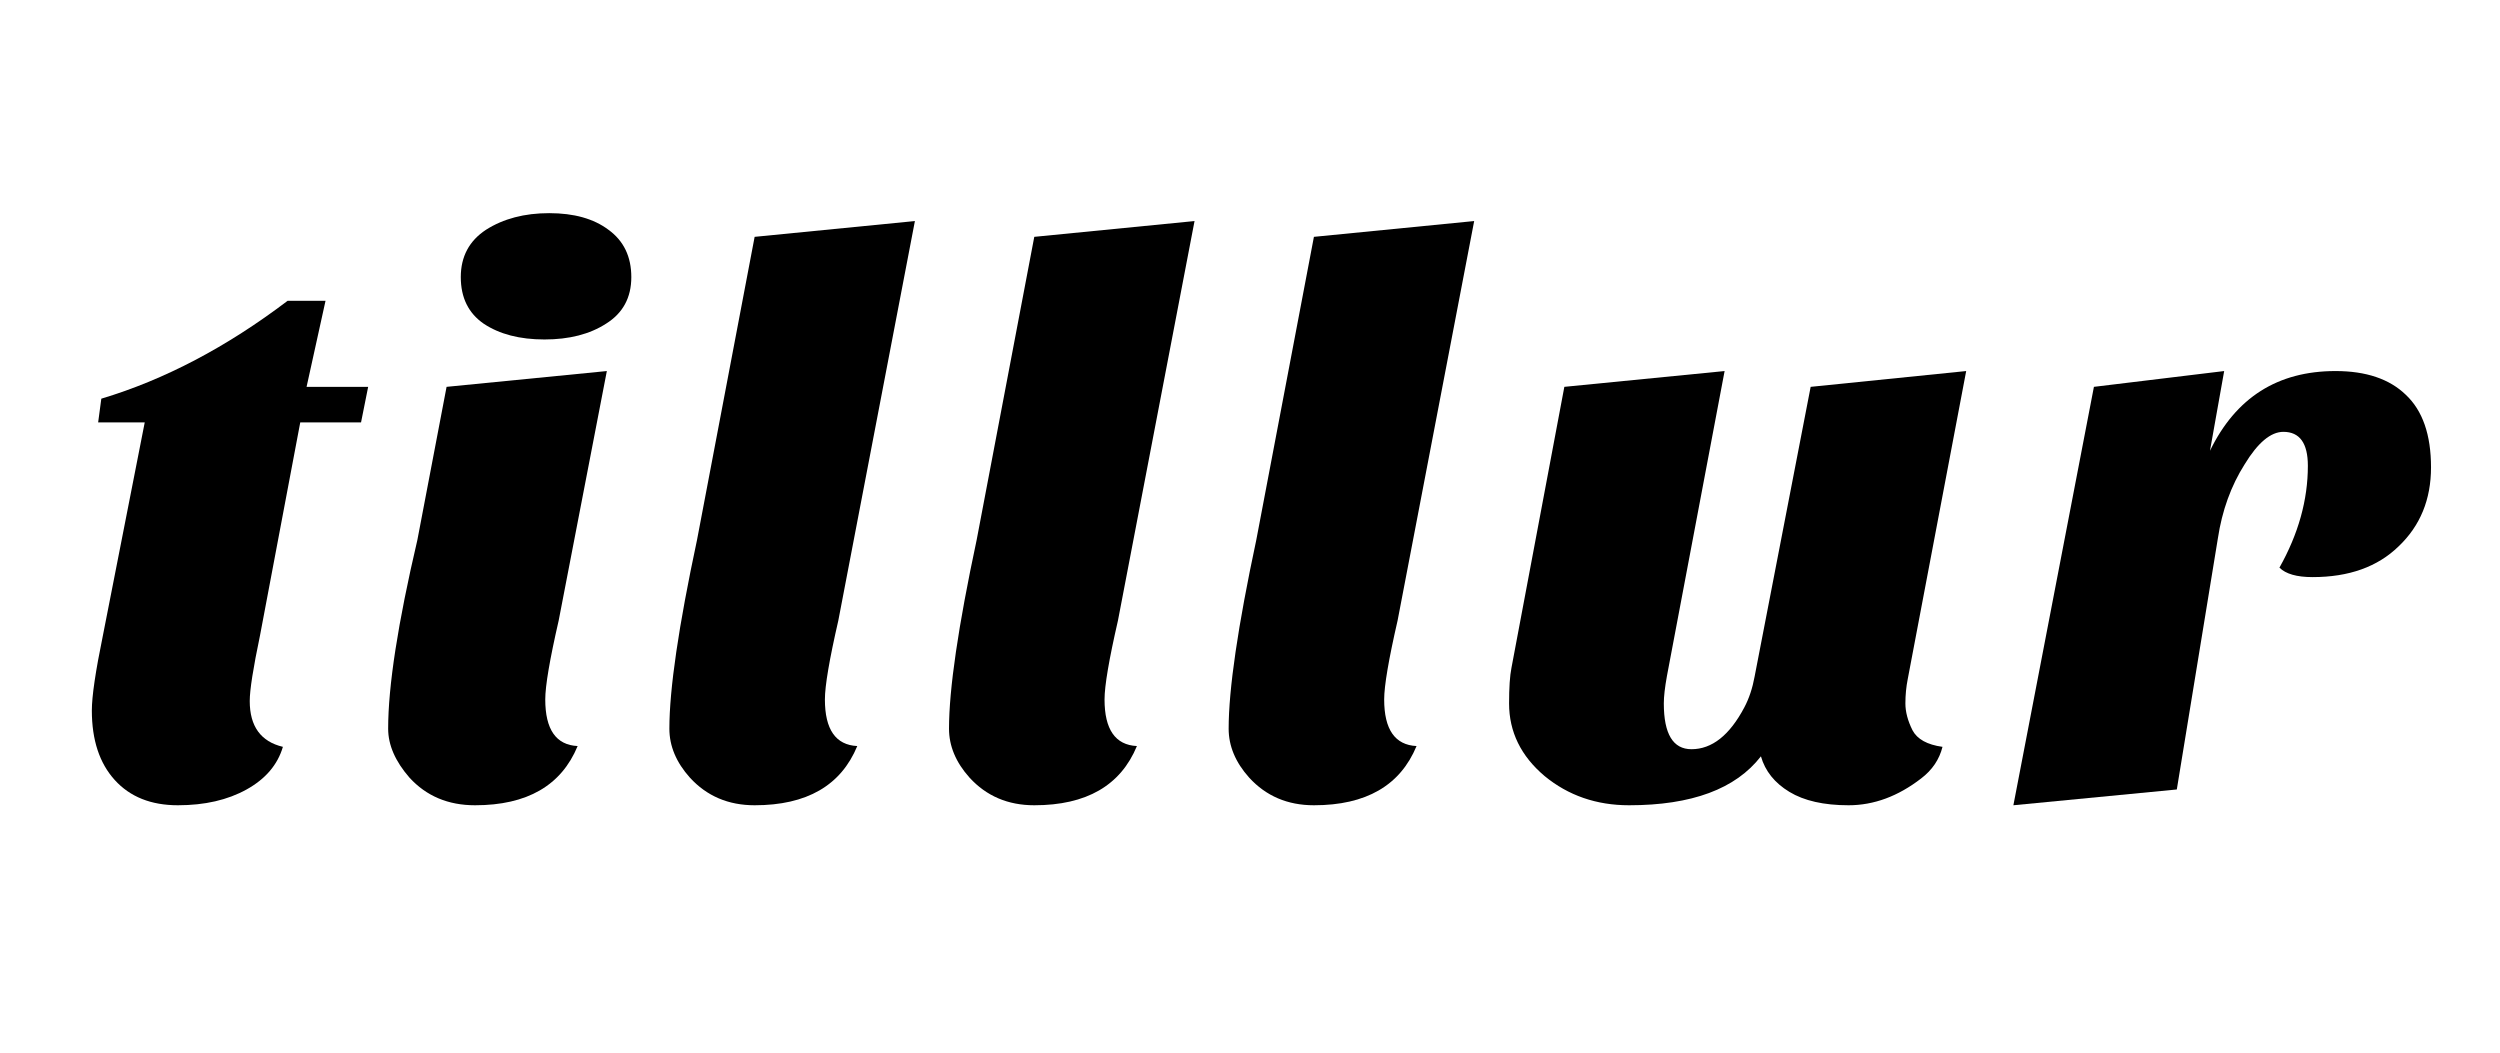 <svg width="76" height="32" viewBox="0 0 76 32" fill="none" xmlns="http://www.w3.org/2000/svg">
<path d="M2.792 21.6C2.792 21.168 2.904 20.408 3.128 19.32L4.4 12.84H2.984L3.08 12.12C5 11.544 6.888 10.552 8.744 9.144H9.896L9.32 11.76H11.192L10.976 12.84H9.128L7.904 19.32C7.696 20.312 7.592 20.976 7.592 21.312C7.592 22.08 7.928 22.544 8.6 22.704C8.44 23.248 8.072 23.68 7.496 24C6.92 24.32 6.224 24.48 5.408 24.48C4.592 24.48 3.952 24.224 3.488 23.712C3.024 23.2 2.792 22.496 2.792 21.6Z" fill="current"/>
<path d="M17.56 22.68C17.064 23.88 16.024 24.48 14.44 24.48C13.624 24.48 12.96 24.2 12.448 23.64C12.016 23.144 11.8 22.648 11.8 22.152C11.8 20.856 12.096 18.944 12.688 16.416L13.576 11.76L18.448 11.28L16.984 18.864C16.712 20.048 16.576 20.848 16.576 21.264C16.576 22.176 16.904 22.648 17.56 22.68ZM14.008 8.424C14.008 7.8 14.264 7.32 14.776 6.984C15.304 6.648 15.944 6.48 16.696 6.48C17.448 6.48 18.048 6.648 18.496 6.984C18.96 7.32 19.192 7.8 19.192 8.424C19.192 9.048 18.936 9.52 18.424 9.84C17.928 10.16 17.304 10.32 16.552 10.32C15.8 10.32 15.184 10.16 14.704 9.84C14.24 9.52 14.008 9.048 14.008 8.424Z" fill="current"/>
<path d="M26.061 22.68C25.565 23.88 24.525 24.48 22.941 24.48C22.141 24.48 21.485 24.2 20.973 23.64C20.557 23.176 20.349 22.68 20.349 22.152C20.349 20.952 20.629 19.04 21.189 16.416L22.941 7.2L27.813 6.72L25.485 18.864C25.213 20.048 25.077 20.848 25.077 21.264C25.077 22.176 25.405 22.648 26.061 22.68Z" fill="current"/>
<path d="M34.562 22.68C34.066 23.88 33.026 24.48 31.442 24.48C30.642 24.48 29.986 24.2 29.474 23.64C29.058 23.176 28.85 22.68 28.85 22.152C28.85 20.952 29.13 19.04 29.69 16.416L31.442 7.2L36.314 6.72L33.986 18.864C33.714 20.048 33.578 20.848 33.578 21.264C33.578 22.176 33.906 22.648 34.562 22.68Z" fill="current"/>
<path d="M43.063 22.68C42.567 23.88 41.527 24.48 39.943 24.48C39.143 24.48 38.487 24.2 37.975 23.64C37.559 23.176 37.351 22.68 37.351 22.152C37.351 20.952 37.631 19.04 38.191 16.416L39.943 7.2L44.815 6.72L42.487 18.864C42.215 20.048 42.079 20.848 42.079 21.264C42.079 22.176 42.407 22.648 43.063 22.68Z" fill="current"/>
<path d="M53.532 22.992C52.764 23.984 51.428 24.48 49.524 24.48C48.532 24.48 47.676 24.184 46.956 23.592C46.236 22.984 45.876 22.248 45.876 21.384C45.876 20.904 45.9 20.544 45.948 20.304L47.556 11.76L52.428 11.28L50.676 20.544C50.612 20.896 50.58 21.176 50.58 21.384C50.58 22.312 50.86 22.776 51.42 22.776C52.044 22.776 52.58 22.352 53.028 21.504C53.172 21.232 53.276 20.92 53.34 20.568L55.044 11.76L59.772 11.28L57.996 20.64C57.948 20.88 57.924 21.128 57.924 21.384C57.924 21.64 57.996 21.912 58.14 22.2C58.284 22.472 58.588 22.64 59.052 22.704C58.956 23.088 58.74 23.408 58.404 23.664C57.7 24.208 56.964 24.48 56.196 24.48C55.444 24.48 54.844 24.344 54.396 24.072C53.948 23.8 53.66 23.44 53.532 22.992Z" fill="current"/>
<path d="M69.295 17.256C69.871 16.232 70.159 15.2 70.159 14.16C70.159 13.472 69.911 13.128 69.415 13.128C69.031 13.128 68.639 13.456 68.239 14.112C67.823 14.768 67.551 15.52 67.423 16.368L66.175 24L61.207 24.48L63.655 11.76L67.615 11.28L67.183 13.704C67.967 12.088 69.239 11.28 70.999 11.28C71.927 11.28 72.639 11.52 73.135 12C73.647 12.48 73.903 13.216 73.903 14.208C73.903 15.184 73.575 15.984 72.919 16.608C72.279 17.232 71.407 17.544 70.303 17.544C69.823 17.544 69.487 17.448 69.295 17.256Z" fill="current"/>
</svg>
